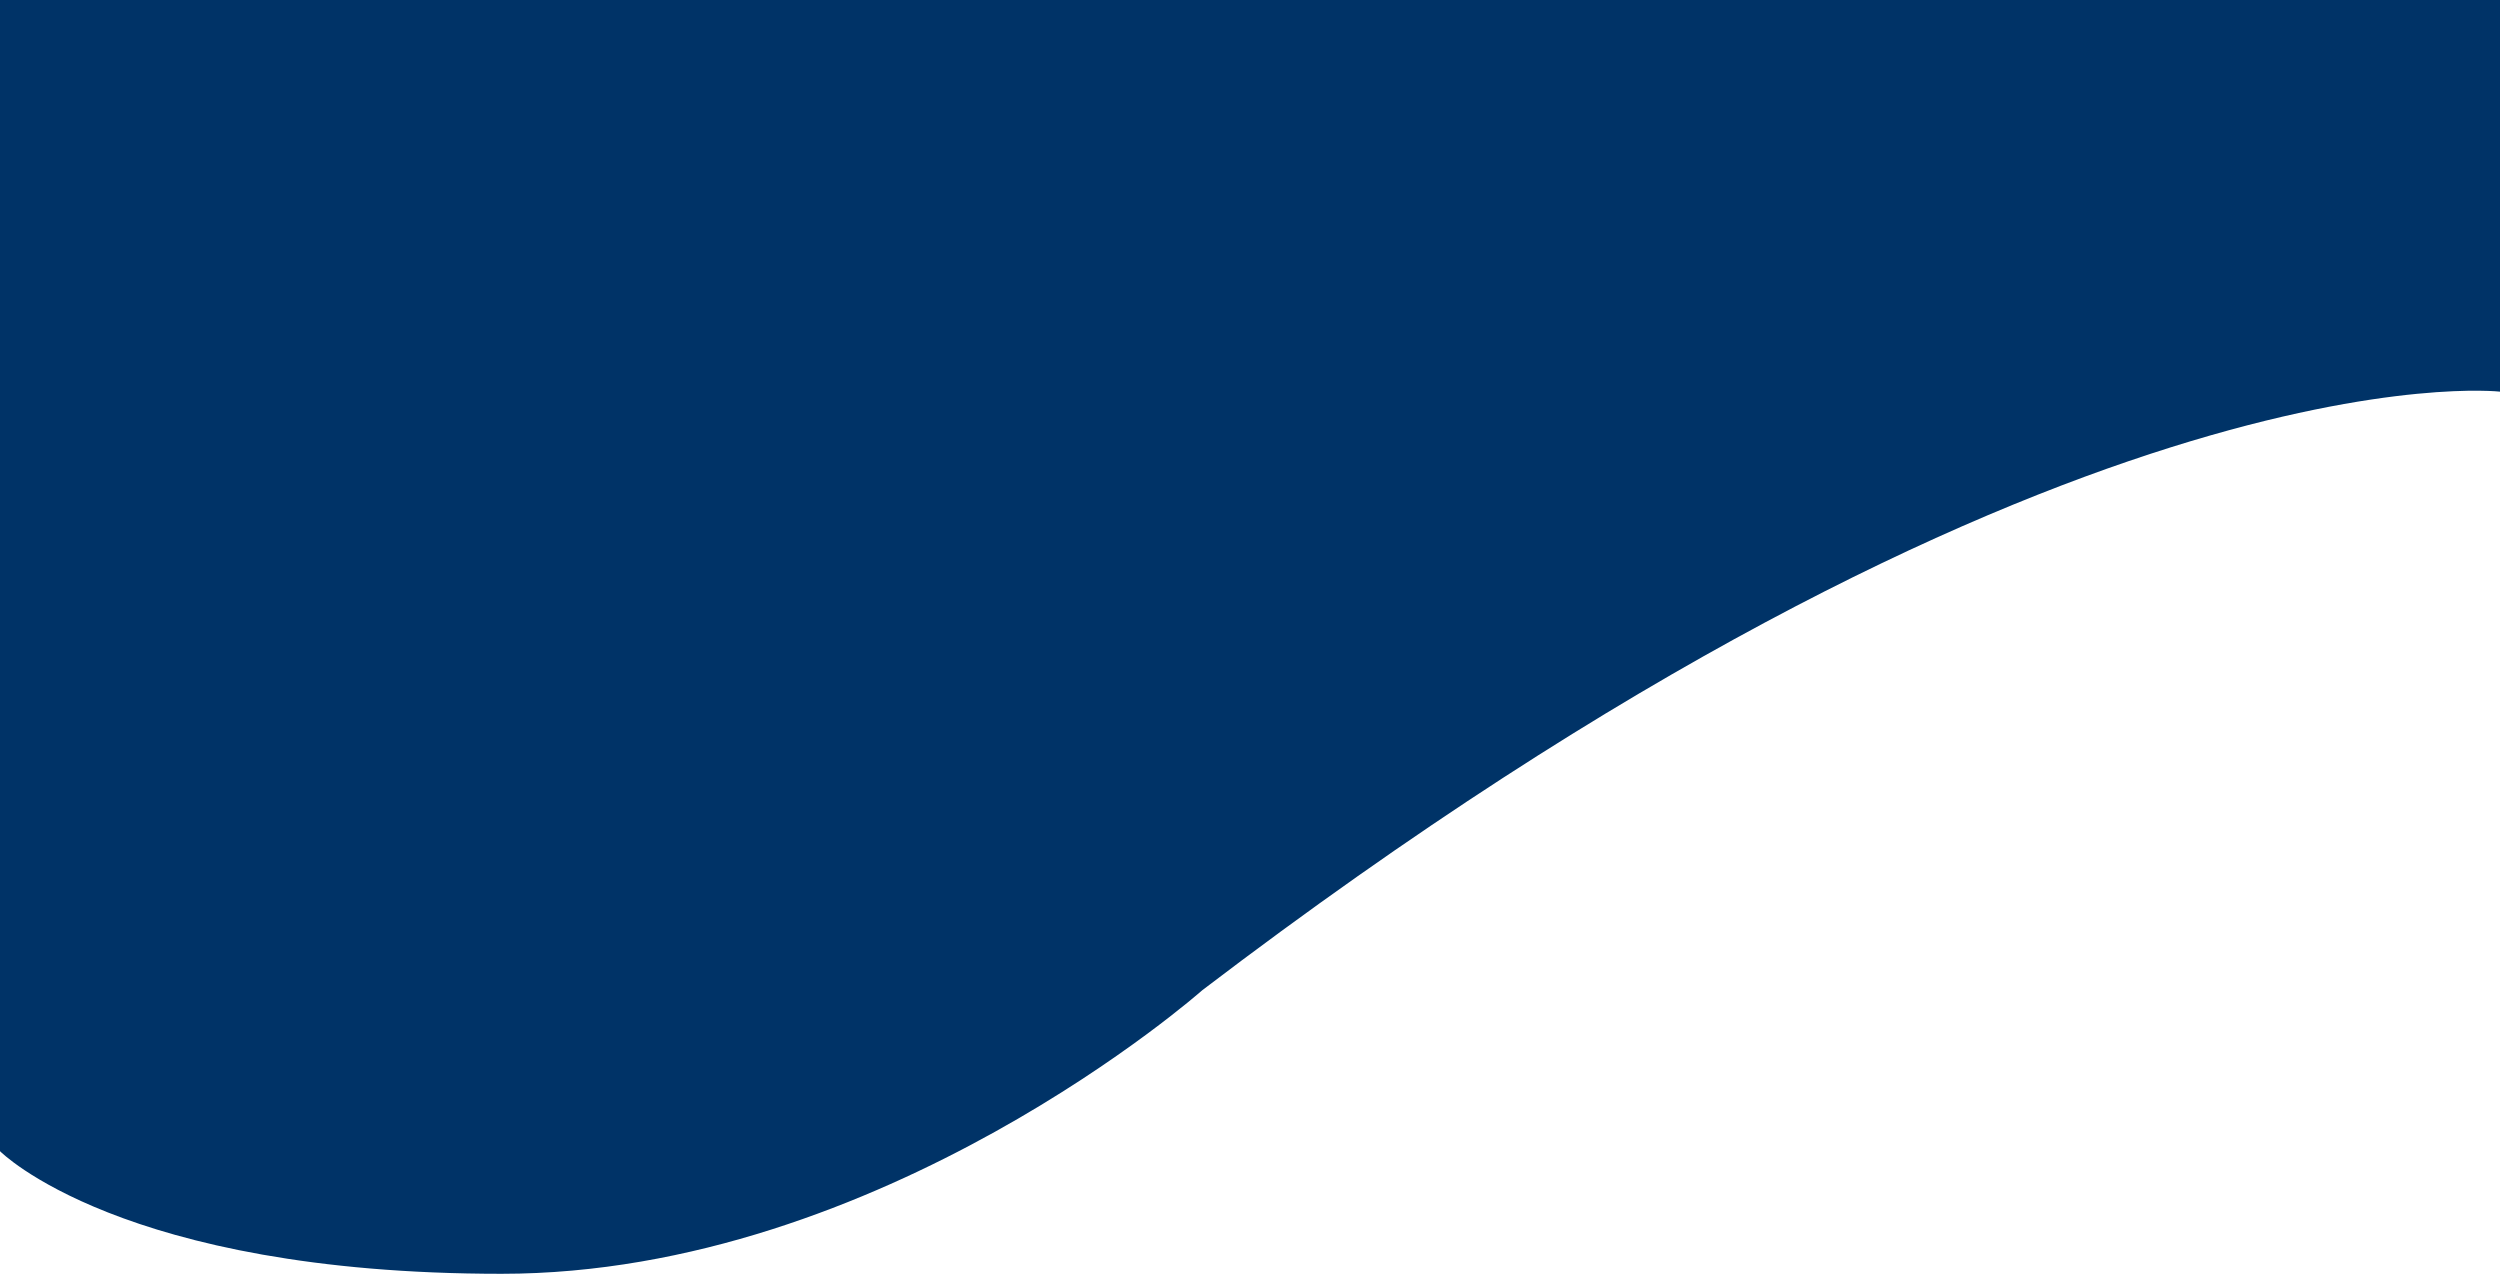 <svg xmlns="http://www.w3.org/2000/svg" viewBox="0 0 1366 696"><defs><style>.cls-1{fill:#003367;}</style></defs><title>header_bg</title><g id="Layer_2" data-name="Layer 2"><g id="Layer_1-2" data-name="Layer 1"><path class="cls-1" d="M1366,214s-243-28-709,327c0,0-175,155-383,155S0,629,0,629V0H1366Z"/></g></g></svg>
